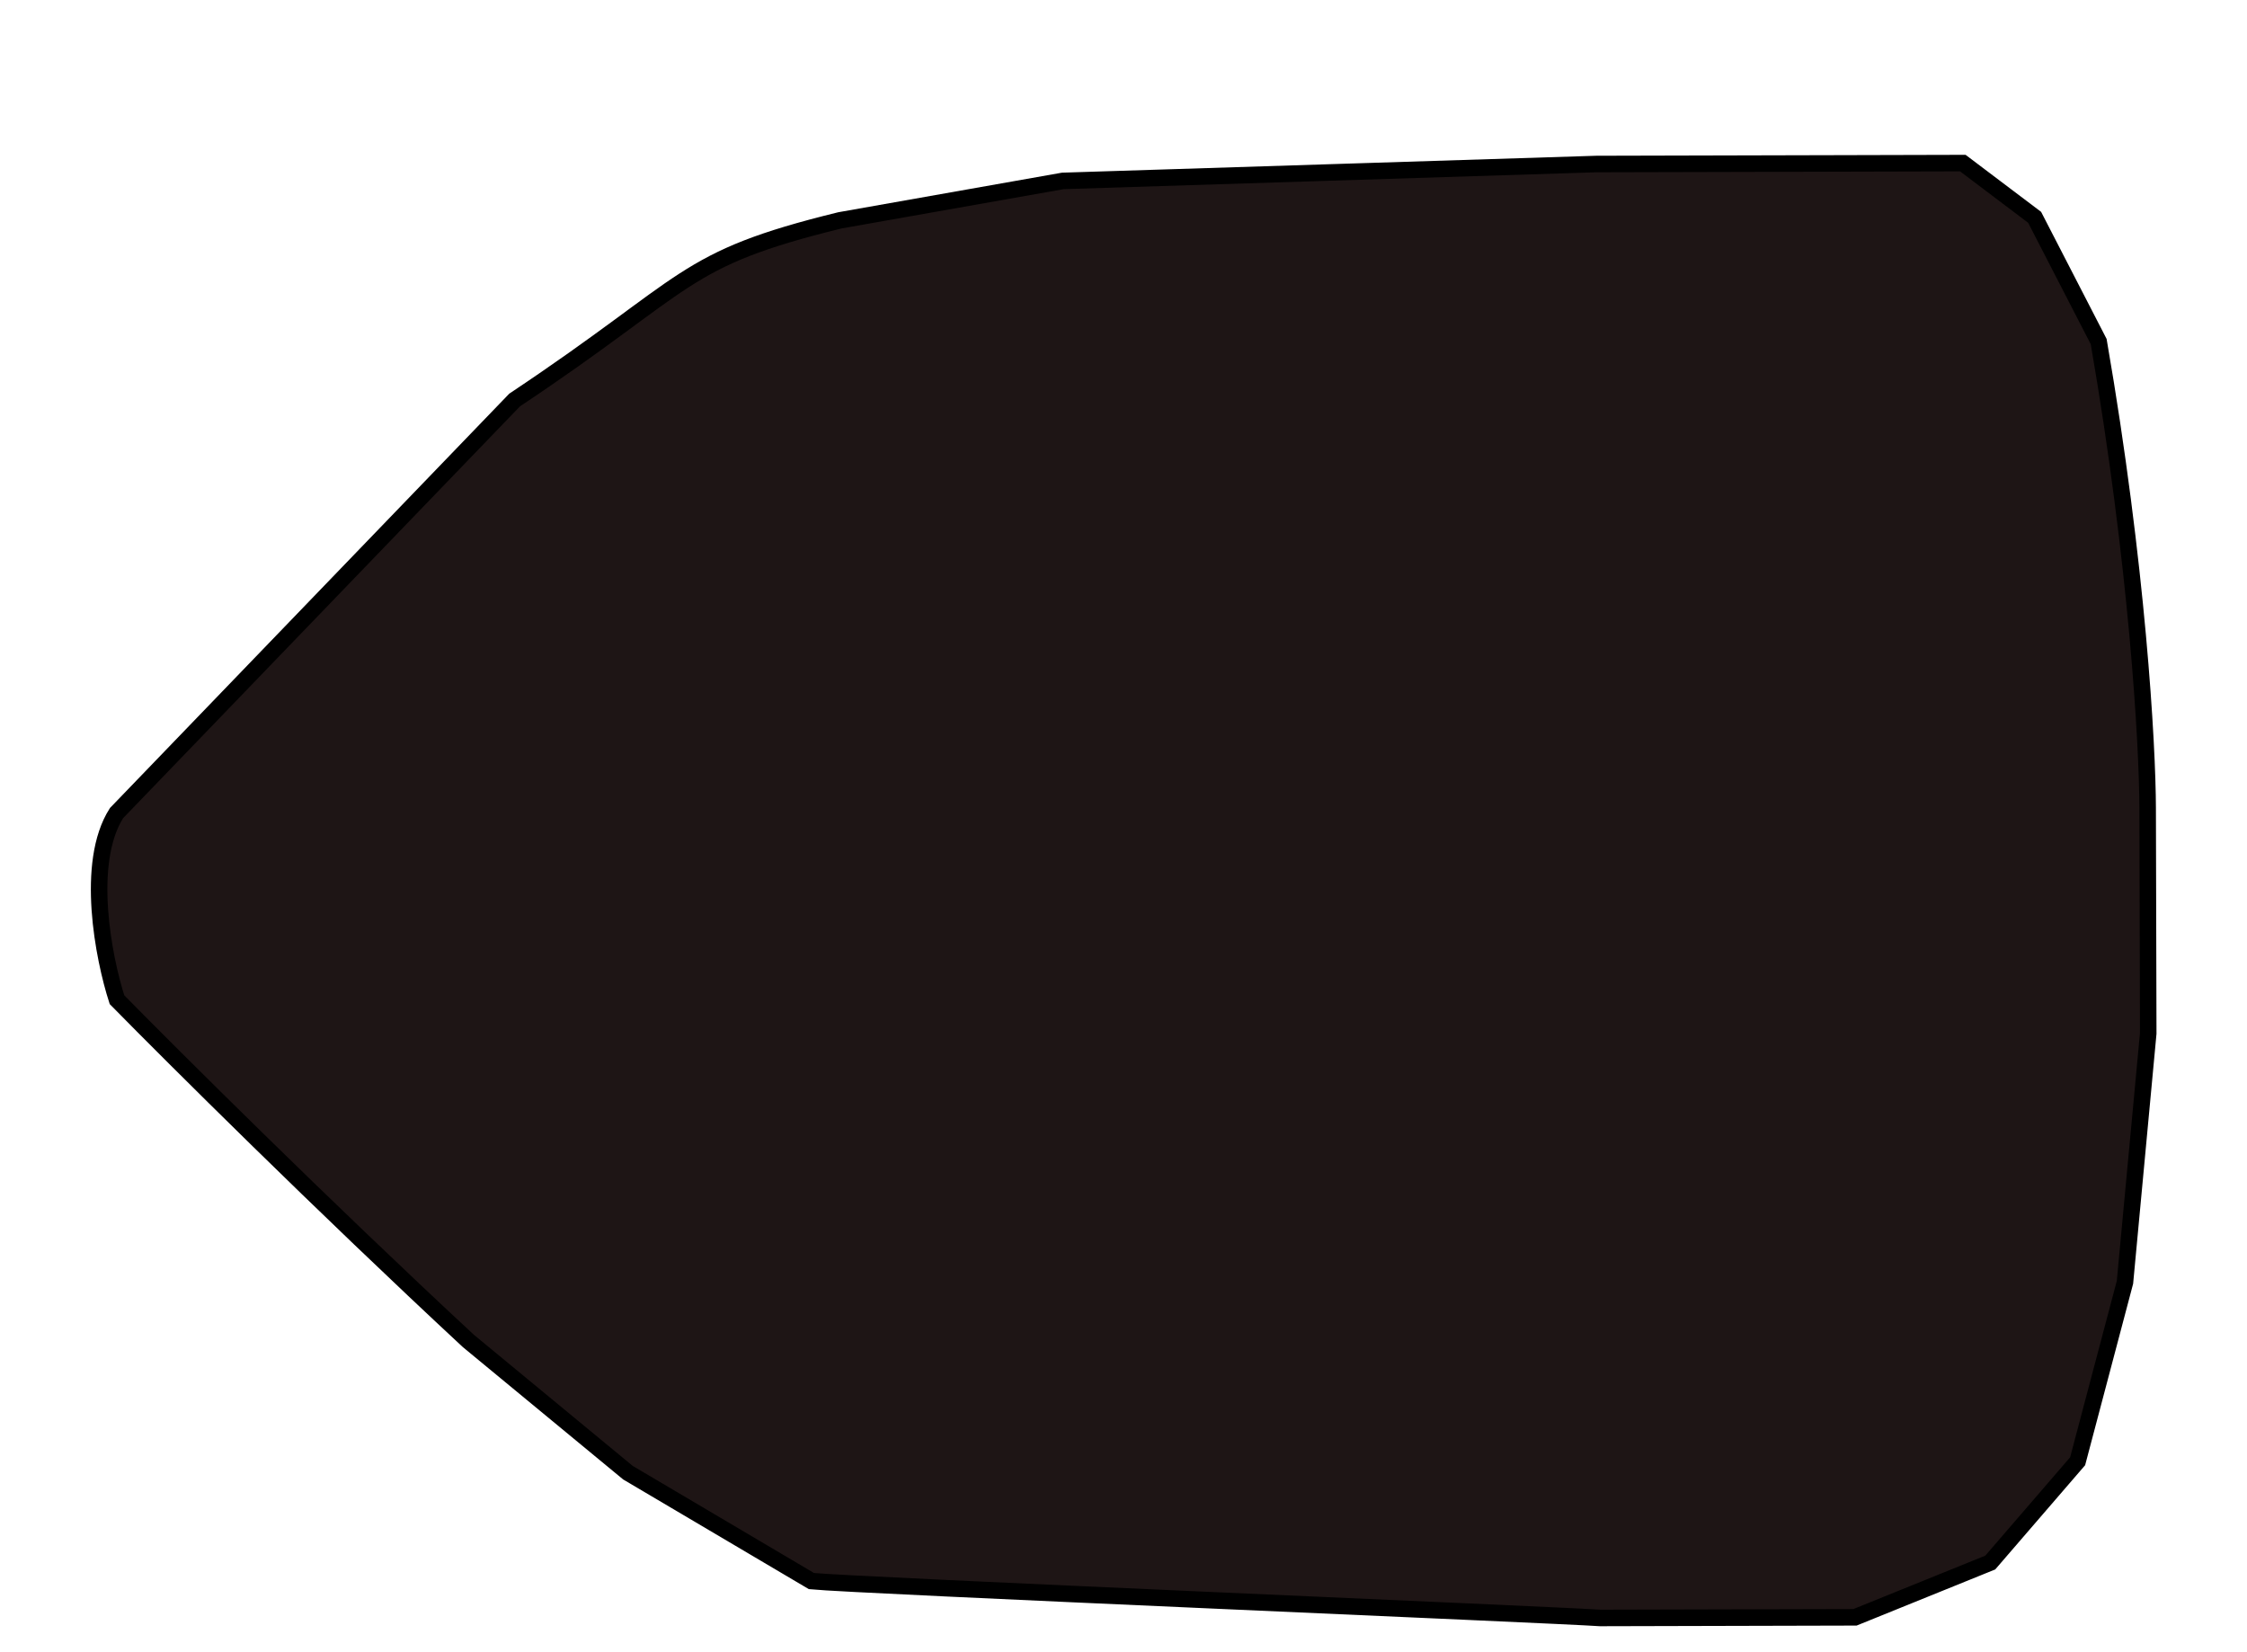 <svg width="136" height="100" viewBox="0 0 136 100" fill="none" xmlns="http://www.w3.org/2000/svg">
<g filter="url(#filter0_dd)">
<path d="M129.987 40.902C129.978 37.137 129.372 26.221 127.023 12.674L123.147 5.154L118.8 1.871L111.087 1.891L96.624 1.927L64.325 2.95L50.833 5.337C41.144 7.715 41.928 9.031 31.147 16.211L7.052 41.213C5.132 44.23 6.271 50 7.081 52.507C10.464 55.95 19.454 64.9 28.346 73.159L38.008 81.135L49.113 87.695C51.623 87.954 94.214 89.74 96.847 89.927L112.274 89.888L120.461 86.573L125.749 80.442L128.614 69.611L130.022 54.549L130.004 47.49L129.987 40.902Z" fill="#1E1515"/>
<path d="M129.987 40.902C129.978 37.137 129.372 26.221 127.023 12.674L123.147 5.154L118.8 1.871L111.087 1.891L96.624 1.927L64.325 2.95L50.833 5.337C41.144 7.715 41.928 9.031 31.147 16.211L7.052 41.213C5.132 44.23 6.271 50 7.081 52.507C10.464 55.95 19.454 64.9 28.346 73.159L38.008 81.135L49.113 87.695C51.623 87.954 94.214 89.74 96.847 89.927L112.274 89.888L120.461 86.573L125.749 80.442L128.614 69.611L130.022 54.549L130.004 47.49L129.987 40.902Z" stroke="black"/>
</g>
<defs>
<filter id="filter0_dd" x="0.387" y="0.342" width="135.225" height="99.316" filterUnits="userSpaceOnUse" color-interpolation-filters="sRGB">
<feFlood flood-opacity="0" result="BackgroundImageFix"/>
<feColorMatrix in="SourceAlpha" type="matrix" values="0 0 0 0 0 0 0 0 0 0 0 0 0 0 0 0 0 0 127 0"/>
<feOffset dy="4"/>
<feGaussianBlur stdDeviation="2"/>
<feColorMatrix type="matrix" values="0 0 0 0 0 0 0 0 0 0 0 0 0 0 0 0 0 0 0.25 0"/>
<feBlend mode="overlay" in2="BackgroundImageFix" result="effect1_dropShadow"/>
<feColorMatrix in="SourceAlpha" type="matrix" values="0 0 0 0 0 0 0 0 0 0 0 0 0 0 0 0 0 0 127 0"/>
<feOffset dy="4"/>
<feGaussianBlur stdDeviation="2.5"/>
<feColorMatrix type="matrix" values="0 0 0 0 0 0 0 0 0 0 0 0 0 0 0 0 0 0 0.6 0"/>
<feBlend mode="normal" in2="effect1_dropShadow" result="effect2_dropShadow"/>
<feBlend mode="normal" in="SourceGraphic" in2="effect2_dropShadow" result="shape"/>
</filter>
</defs>
</svg>
